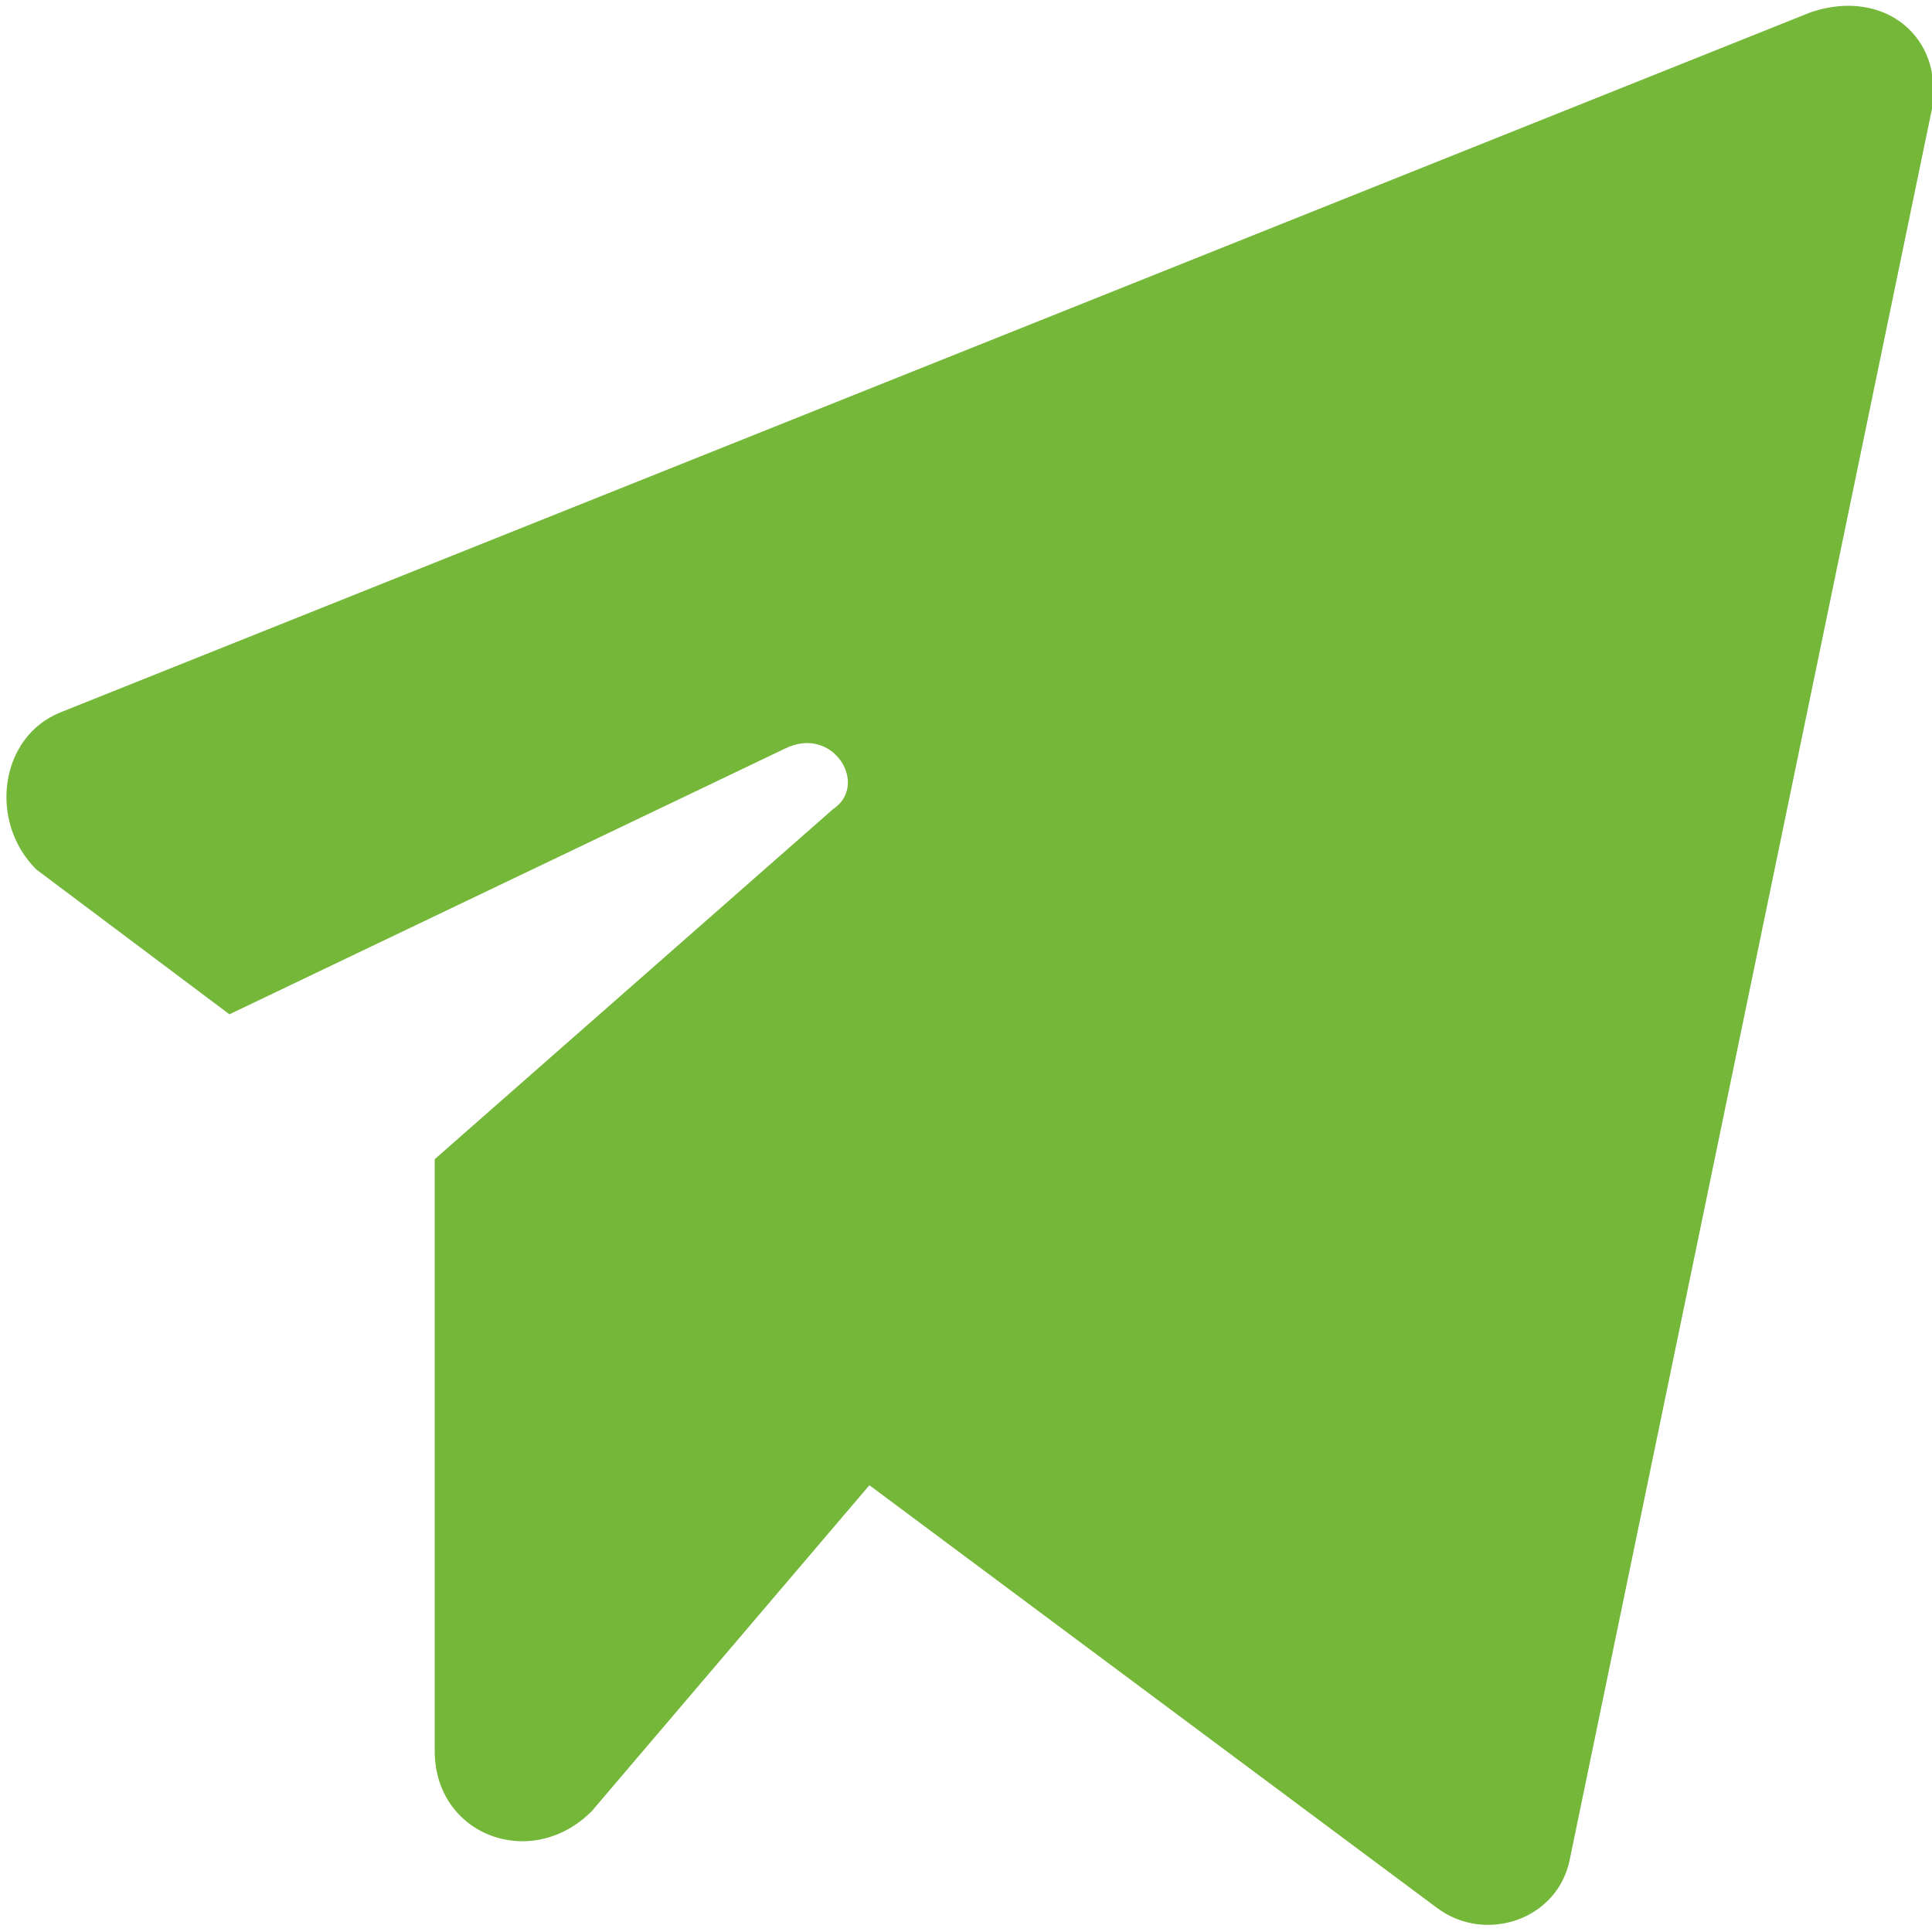 <svg xmlns="http://www.w3.org/2000/svg" width="16" height="16">
    <path d="M3.6 9.6v4.9c0 .7.8 1 1.3.5l2.3-2.7 4.7 3.5c.4.3 1 .1 1.1-.4L16 .9c.1-.6-.4-1-1-.8L.5 5.9c-.5.2-.6.9-.2 1.3l1.6 1.2 4.6-2.2c.4-.2.7.3.4.5L3.6 9.6z" fill="#74b739"/>
</svg>